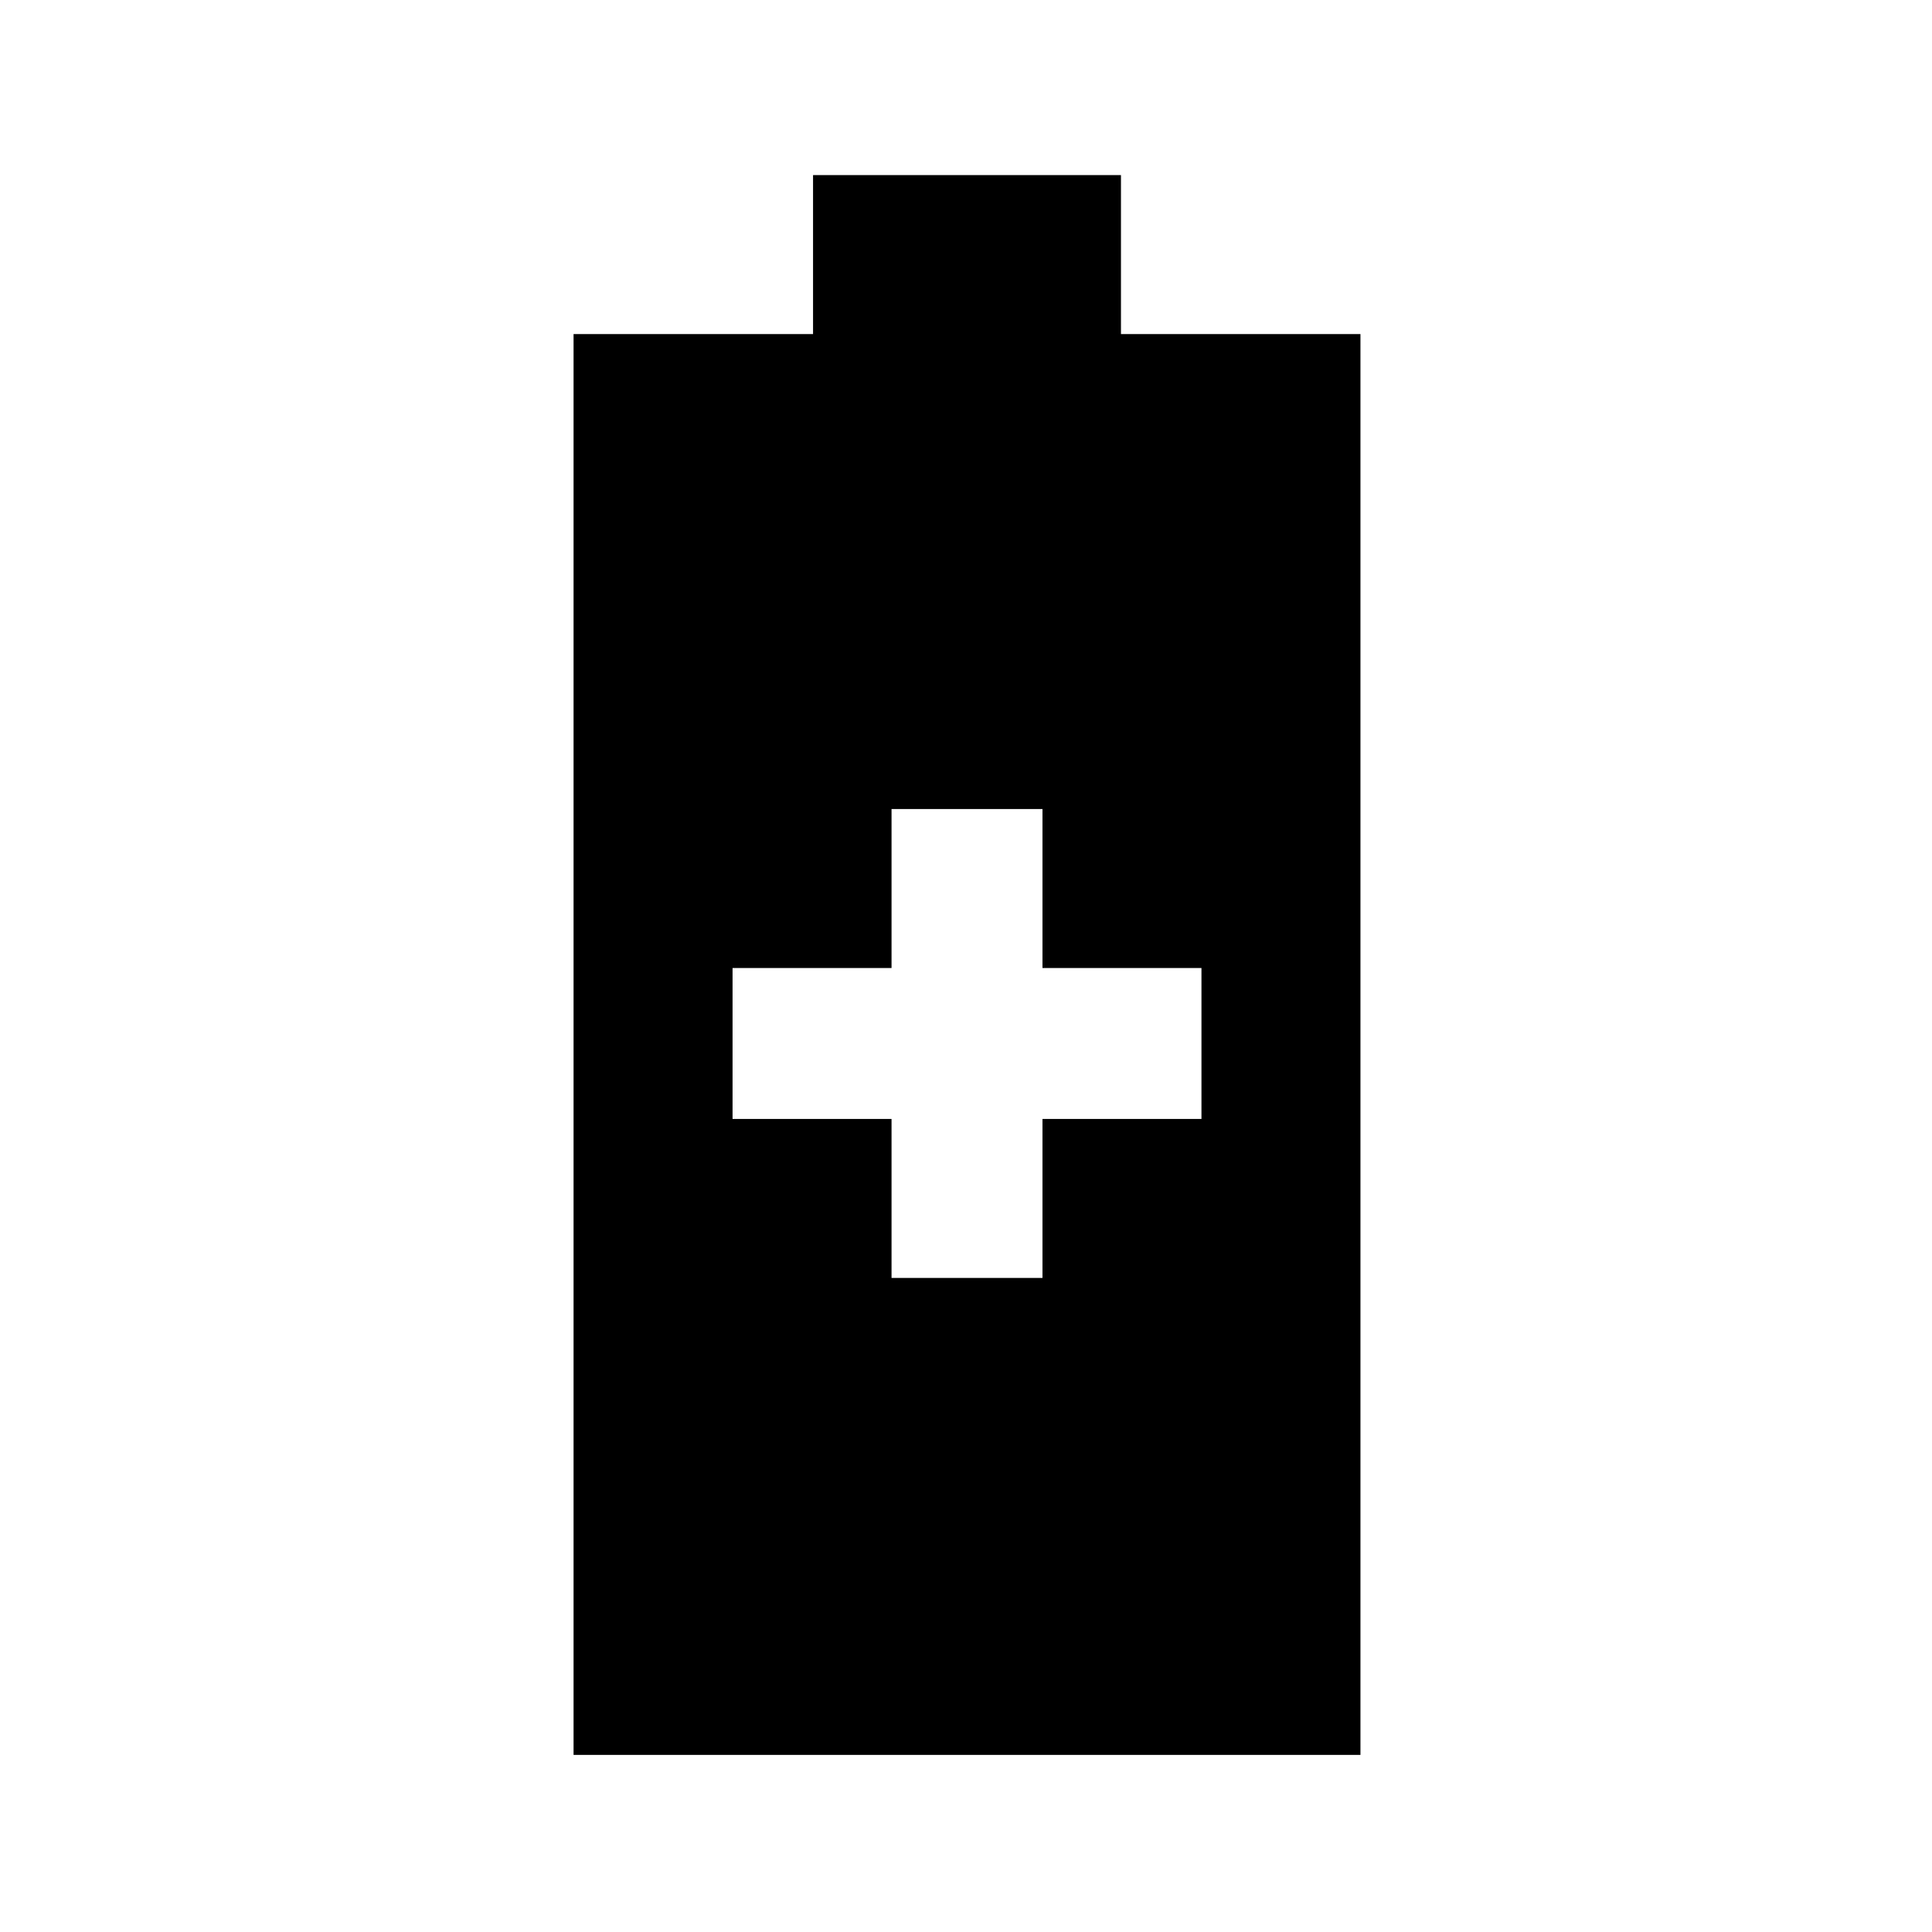 <svg xmlns="http://www.w3.org/2000/svg" height="24" width="24"><path d="M7.125 21.8V4.15H10.1V2.175H13.925V4.15H16.9V21.8ZM11.075 15.875H12.95V13.9H14.925V12.025H12.95V10.05H11.075V12.025H9.1V13.9H11.075Z"/></svg>